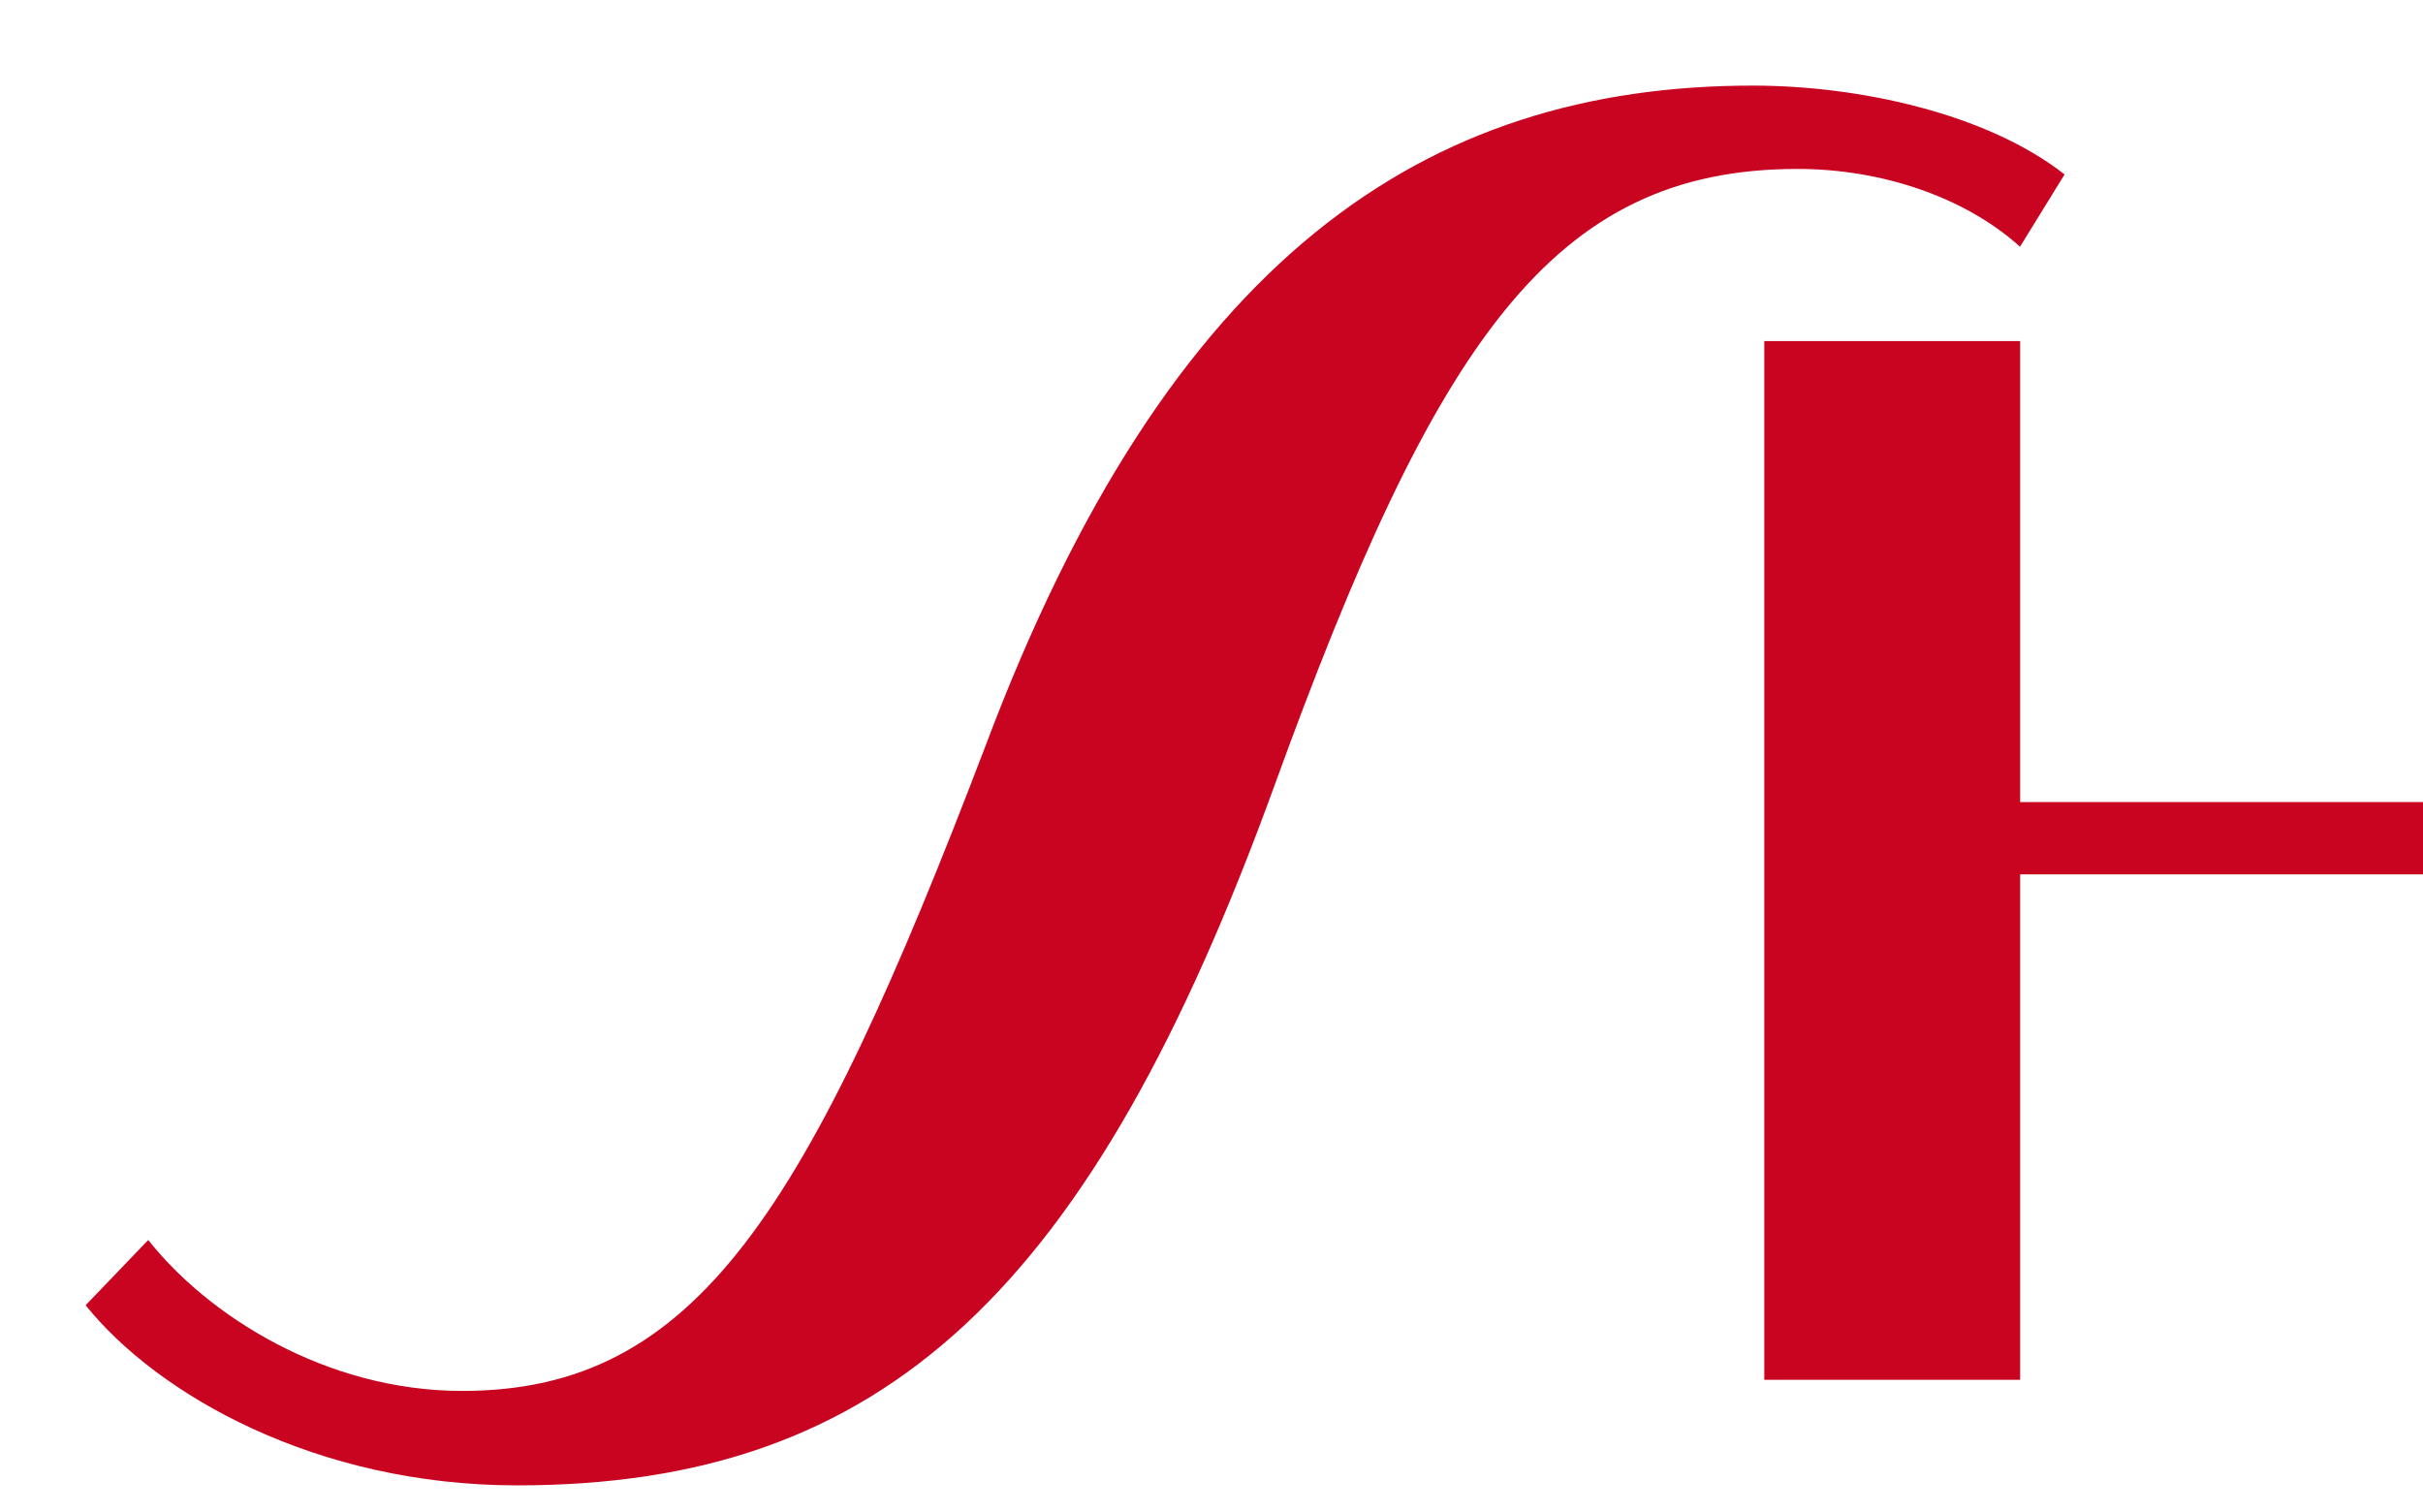 <?xml version="1.0" encoding="utf-8"?>
<!-- Generator: Adobe Illustrator 26.3.1, SVG Export Plug-In . SVG Version: 6.00 Build 0)  -->
<svg version="1.1" id="圖層_1" xmlns="http://www.w3.org/2000/svg" xmlns:xlink="http://www.w3.org/1999/xlink" x="0px" y="0px"
	 viewBox="0 0 113.3 70.7" style="enable-background:new 0 0 113.3 70.7;" xml:space="preserve">

  <g
     transform="translate(-388.481,-473.89)"
     id="layer1">
    <g
       style="fill:#4d4d4d"
       transform="matrix(1.644,0,0,-1.644,504.277,511.394)"
       id="g28501">
      <path
         id="path28503"
         style="fill:#c80421;fill-opacity:1;fill-rule:nonzero;stroke:none"
         d="m 0,0 h -12.976 v 13.112 h -7.278 v -29.544 h 7.278 V -2.056 H 0 V -16.432 H 7.279 V 13.112 H 0 Z" />
    </g>
    <path
       id="path28505"
       style="fill:#c80421;fill-opacity:1;fill-rule:nonzero;stroke:none;stroke-width:1.644"
       d="m 530.034,538.411 h 11.968 V 489.836 H 530.034 Z" />
    <g
       style="fill:#4d4d4d"
       transform="matrix(1.644,0,0,-1.644,553.18,536.939)"
       id="g28515">
      <path
         id="path28517"
         style="fill:#c80421;fill-opacity:1;fill-rule:nonzero;stroke:none"
         d="m 0,0 c -1.266,0 -2.844,0.527 -3.952,1.476 l -1.107,-1.897 c 1.425,-1.106 3.679,-1.896 6.33,-1.896 7.106,0 12.674,4.522 16.154,16.53 3.008,10.426 5.05,13.014 9.164,13.014 1.208,0 2.533,-0.317 3.483,-0.948 l 0.791,2.053 c -1.286,0.71 -3.383,1.107 -5.441,1.107 -6.963,0 -12.545,-3.958 -15.871,-14.913 C 5.92,2.56 4.158,0 0,0" />
    </g>
    <g
       style="fill:#4d4d4d"
       transform="matrix(1.644,0,0,-1.644,772.256,514.255)"
       id="g28519">
      <path
         id="path28521"
         style="fill:#c80421;fill-opacity:1;fill-rule:nonzero;stroke:none"
         d="m 0,0 c 0,-7.899 -3.164,-13.427 -9.493,-13.427 -6.331,0 -9.655,5.528 -9.655,13.427 0,7.9 3.324,13.587 9.655,13.587 C -3.164,13.587 0,7.9 0,0 m 7.436,0 c 0,11.532 -9.652,15.325 -16.929,15.325 -7.282,0 -17.092,-3.793 -17.092,-15.325 0,-11.532 9.81,-15.166 17.092,-15.166 7.277,0 16.929,3.634 16.929,15.166" />
    </g>
    <g
       style="fill:#4d4d4d"
       transform="matrix(1.644,0,0,-1.644,684.836,492.953)"
       id="g28523">
      <path
         id="path28525"
         style="fill:#c80421;fill-opacity:1;fill-rule:nonzero;stroke:none"
         d="m 0,0 h 1.899 c 7.438,0 12.977,-3.161 12.977,-12.956 0,-9.634 -5.539,-12.795 -12.977,-12.795 H 0 Z M -7.278,-27.648 H 2.848 c 9.654,0 19.463,3.318 19.463,14.692 0,11.532 -9.809,14.852 -19.463,14.852 H -7.278 Z" />
    </g>
    <g
       style="fill:#4d4d4d"
       transform="matrix(1.644,0,0,-1.644,618.751,535.032)"
       id="g28527">
      <path
         id="path28529"
         style="fill:#c80421;fill-opacity:1;fill-rule:nonzero;stroke:none"
         d="m 0,0 v 12.321 h 11.078 v 2.056 H 0 v 11.057 h 11.869 v 2.055 H -7.278 V -2.055 H 12.345 V 0 Z" />
    </g>
    <path
       id="path28531"
       style="fill:#c80421;fill-opacity:1;fill-rule:nonzero;stroke:none;stroke-width:1.644"
       d="m 647.112,538.411 h 11.966 v -48.575 h -11.966 z" />
    <g
       style="fill:#4d4d4d"
       transform="matrix(1.644,0,0,-1.644,434.55,508.803)"
       id="g28533">
      <path
         id="path28535"
         style="fill:#c80421;fill-opacity:1;fill-rule:nonzero;stroke:none"
         d="m 0,0 c -5.063,-13.268 -8.23,-18.324 -14.875,-18.324 -3.896,0 -7.245,2.158 -8.931,4.293 l -1.781,-1.856 c 2.042,-2.543 6.552,-5.123 12.275,-5.123 10.444,0 16.319,5.531 21.541,19.908 4.588,12.638 7.911,17.534 14.874,17.534 2.374,0 4.748,-0.788 6.33,-2.212 l 1.267,2.055 c -2.216,1.738 -5.856,2.527 -8.863,2.527 C 12.5,18.802 5.222,13.905 0,0" />
    </g>
  </g>
</svg>
